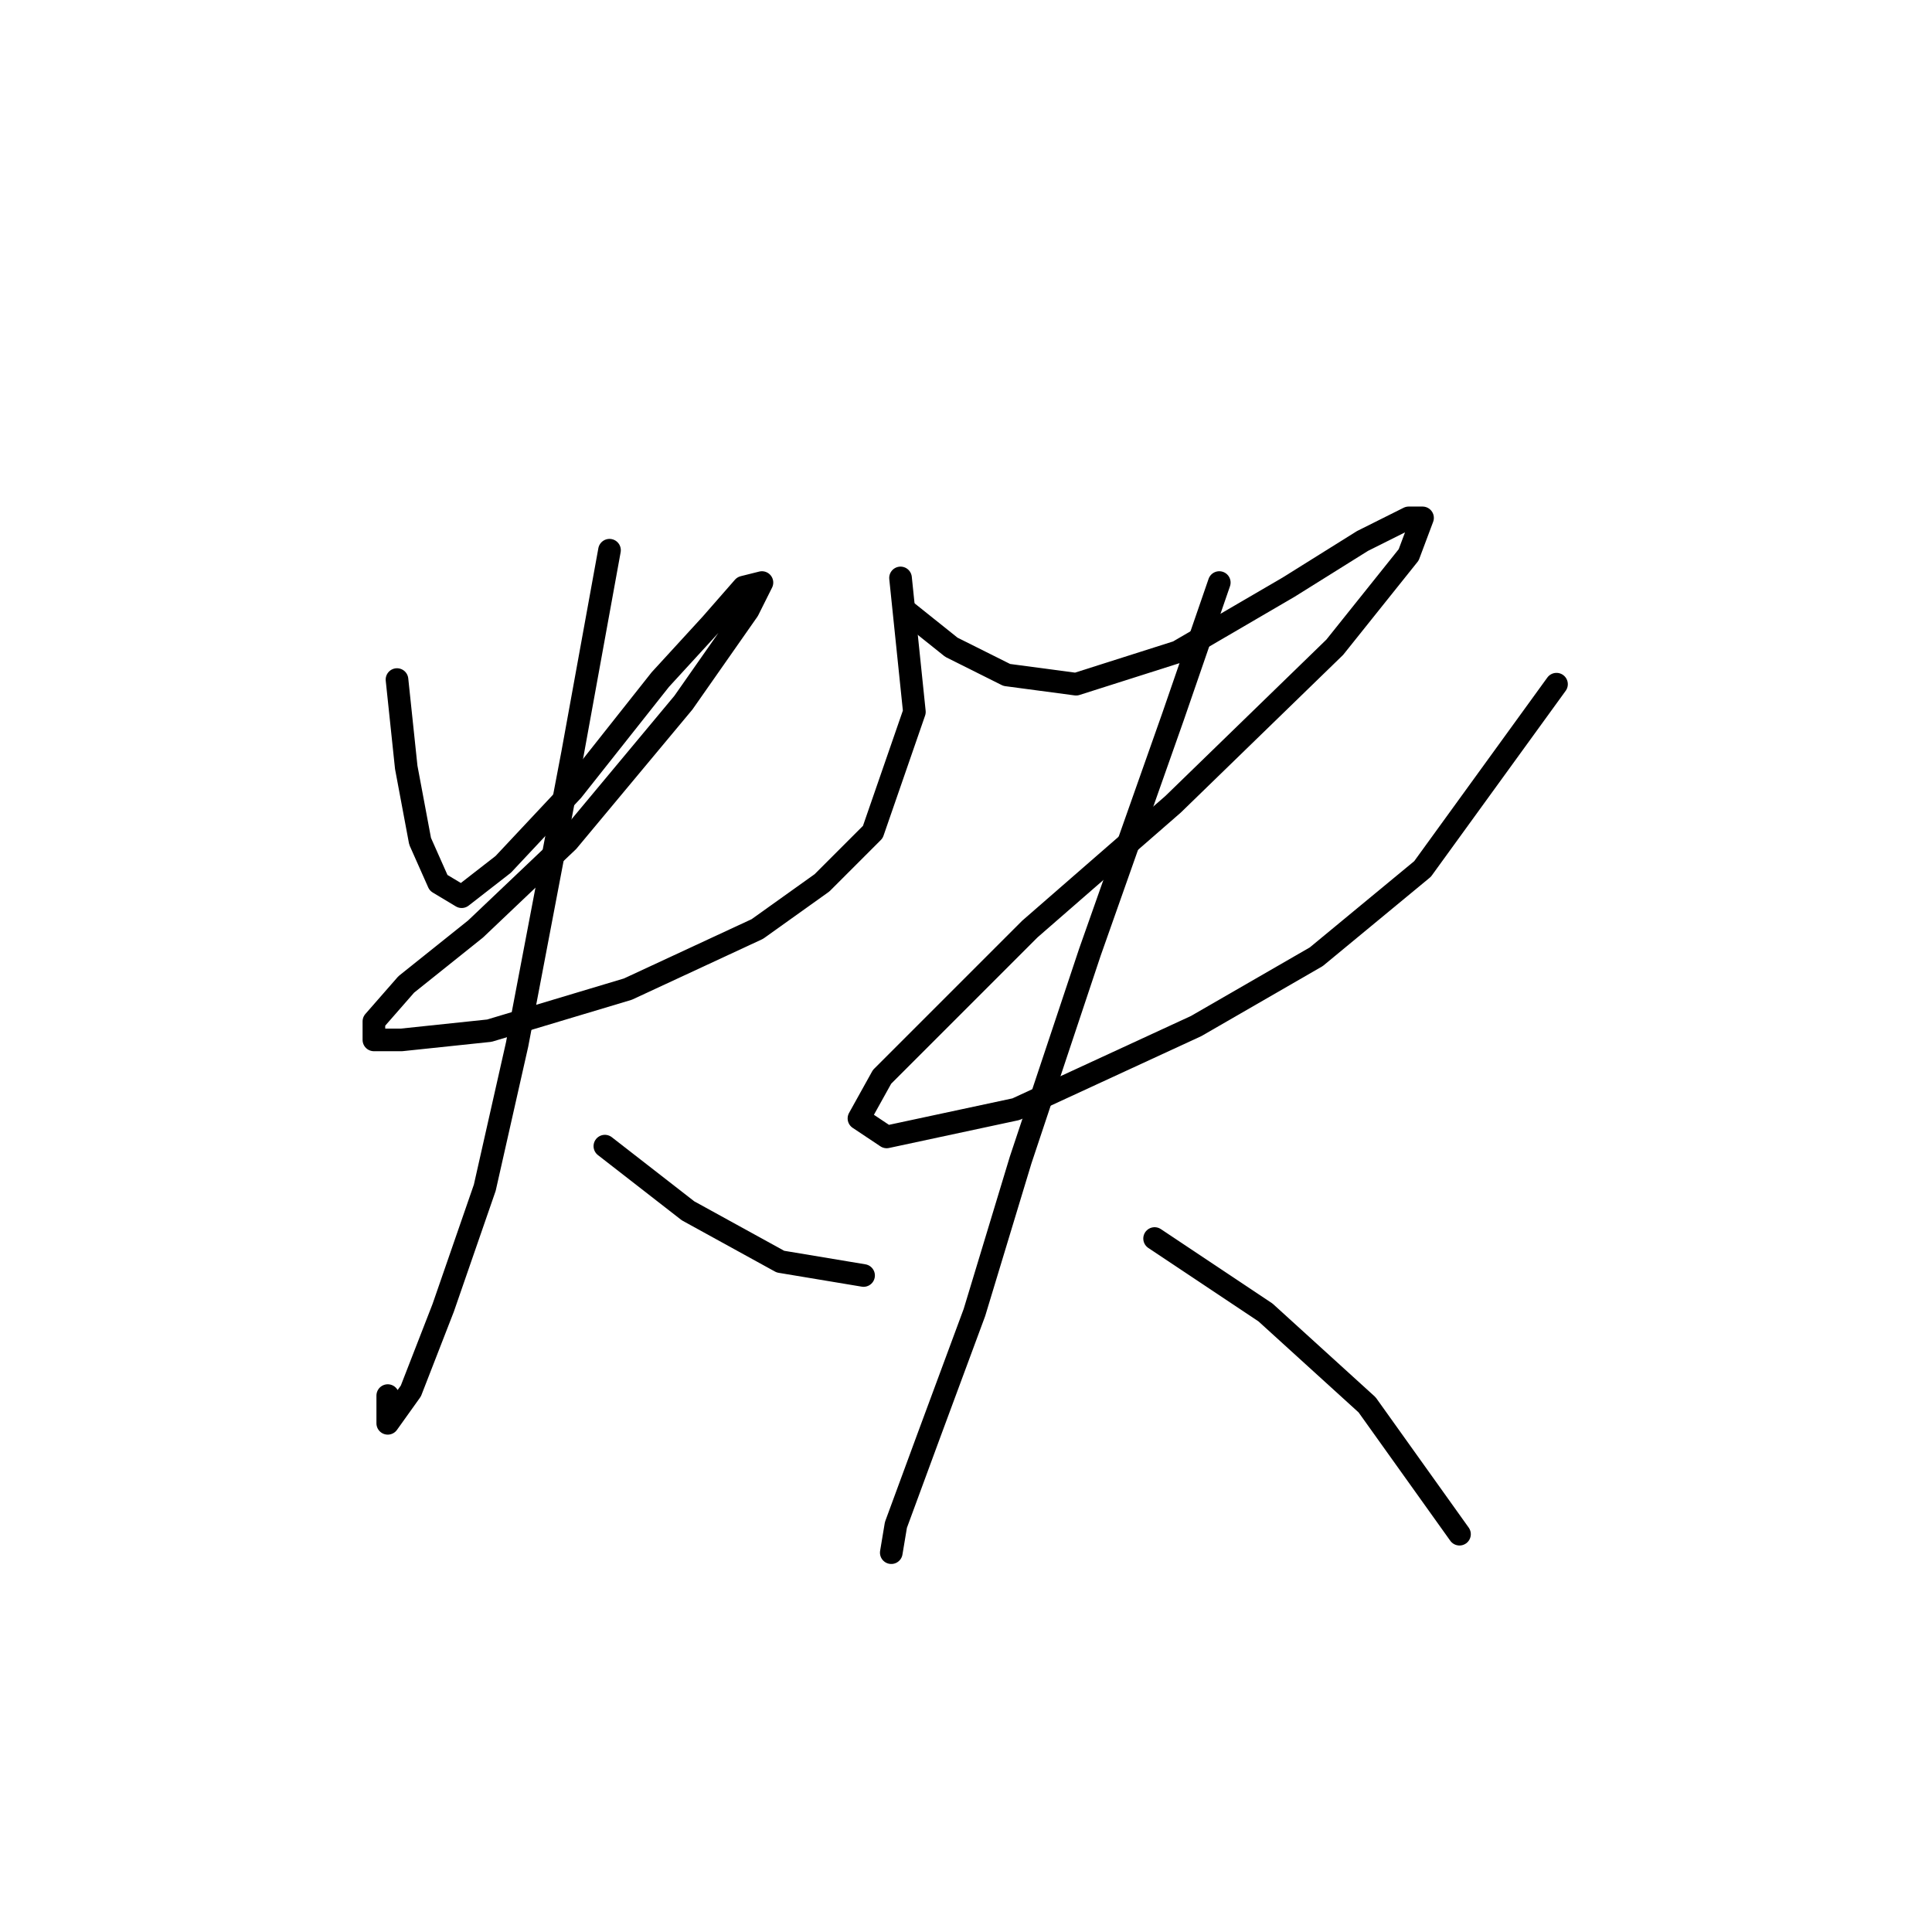<?xml version="1.0" standalone="no"?>
    <svg width="256" height="256" xmlns="http://www.w3.org/2000/svg" version="1.1">
    <polyline stroke="black" stroke-width="3" stroke-linecap="round" fill="transparent" stroke-linejoin="round" points="52.604 90.046 53.829 101.677 55.665 111.47 58.113 116.979 61.174 118.816 66.683 114.531 75.865 104.737 87.495 90.046 94.228 82.701 98.513 77.804 100.961 77.192 99.125 80.865 90.555 93.107 75.253 111.47 63.01 123.1 53.829 130.446 49.544 135.343 49.544 137.791 53.216 137.791 64.847 136.567 83.21 131.058 100.349 123.1 108.919 116.979 115.652 110.246 121.161 94.331 119.325 76.58 119.325 76.58 " />
        <polyline stroke="black" stroke-width="3" stroke-linecap="round" fill="transparent" stroke-linejoin="round" points="80.762 72.907 75.865 99.84 68.519 138.403 64.235 157.379 58.726 173.294 54.441 184.312 51.38 188.597 51.38 184.924 51.38 184.924 " />
        <polyline stroke="black" stroke-width="3" stroke-linecap="round" fill="transparent" stroke-linejoin="round" points="80.149 151.87 91.168 160.439 103.41 167.173 114.428 169.009 114.428 169.009 " />
        <polyline stroke="black" stroke-width="3" stroke-linecap="round" fill="transparent" stroke-linejoin="round" points="119.937 80.865 126.058 85.762 133.403 89.434 142.585 90.658 156.052 86.374 170.742 77.804 180.536 71.683 186.657 68.622 188.494 68.622 186.657 73.519 176.863 85.762 155.439 106.573 136.464 123.1 124.222 135.343 116.876 142.688 113.816 148.197 117.488 150.646 134.628 146.973 158.5 135.955 174.415 126.773 188.494 115.143 206.245 90.658 206.245 90.658 " />
        <polyline stroke="black" stroke-width="3" stroke-linecap="round" fill="transparent" stroke-linejoin="round" points="161.561 77.192 155.439 94.943 144.421 126.161 135.24 153.706 129.119 173.906 122.997 190.433 118.713 202.063 118.1 205.736 118.1 205.736 " />
        <polyline stroke="black" stroke-width="3" stroke-linecap="round" fill="transparent" stroke-linejoin="round" points="152.991 164.112 167.682 173.906 181.148 186.148 193.39 203.287 193.39 203.287 " />
        </svg>